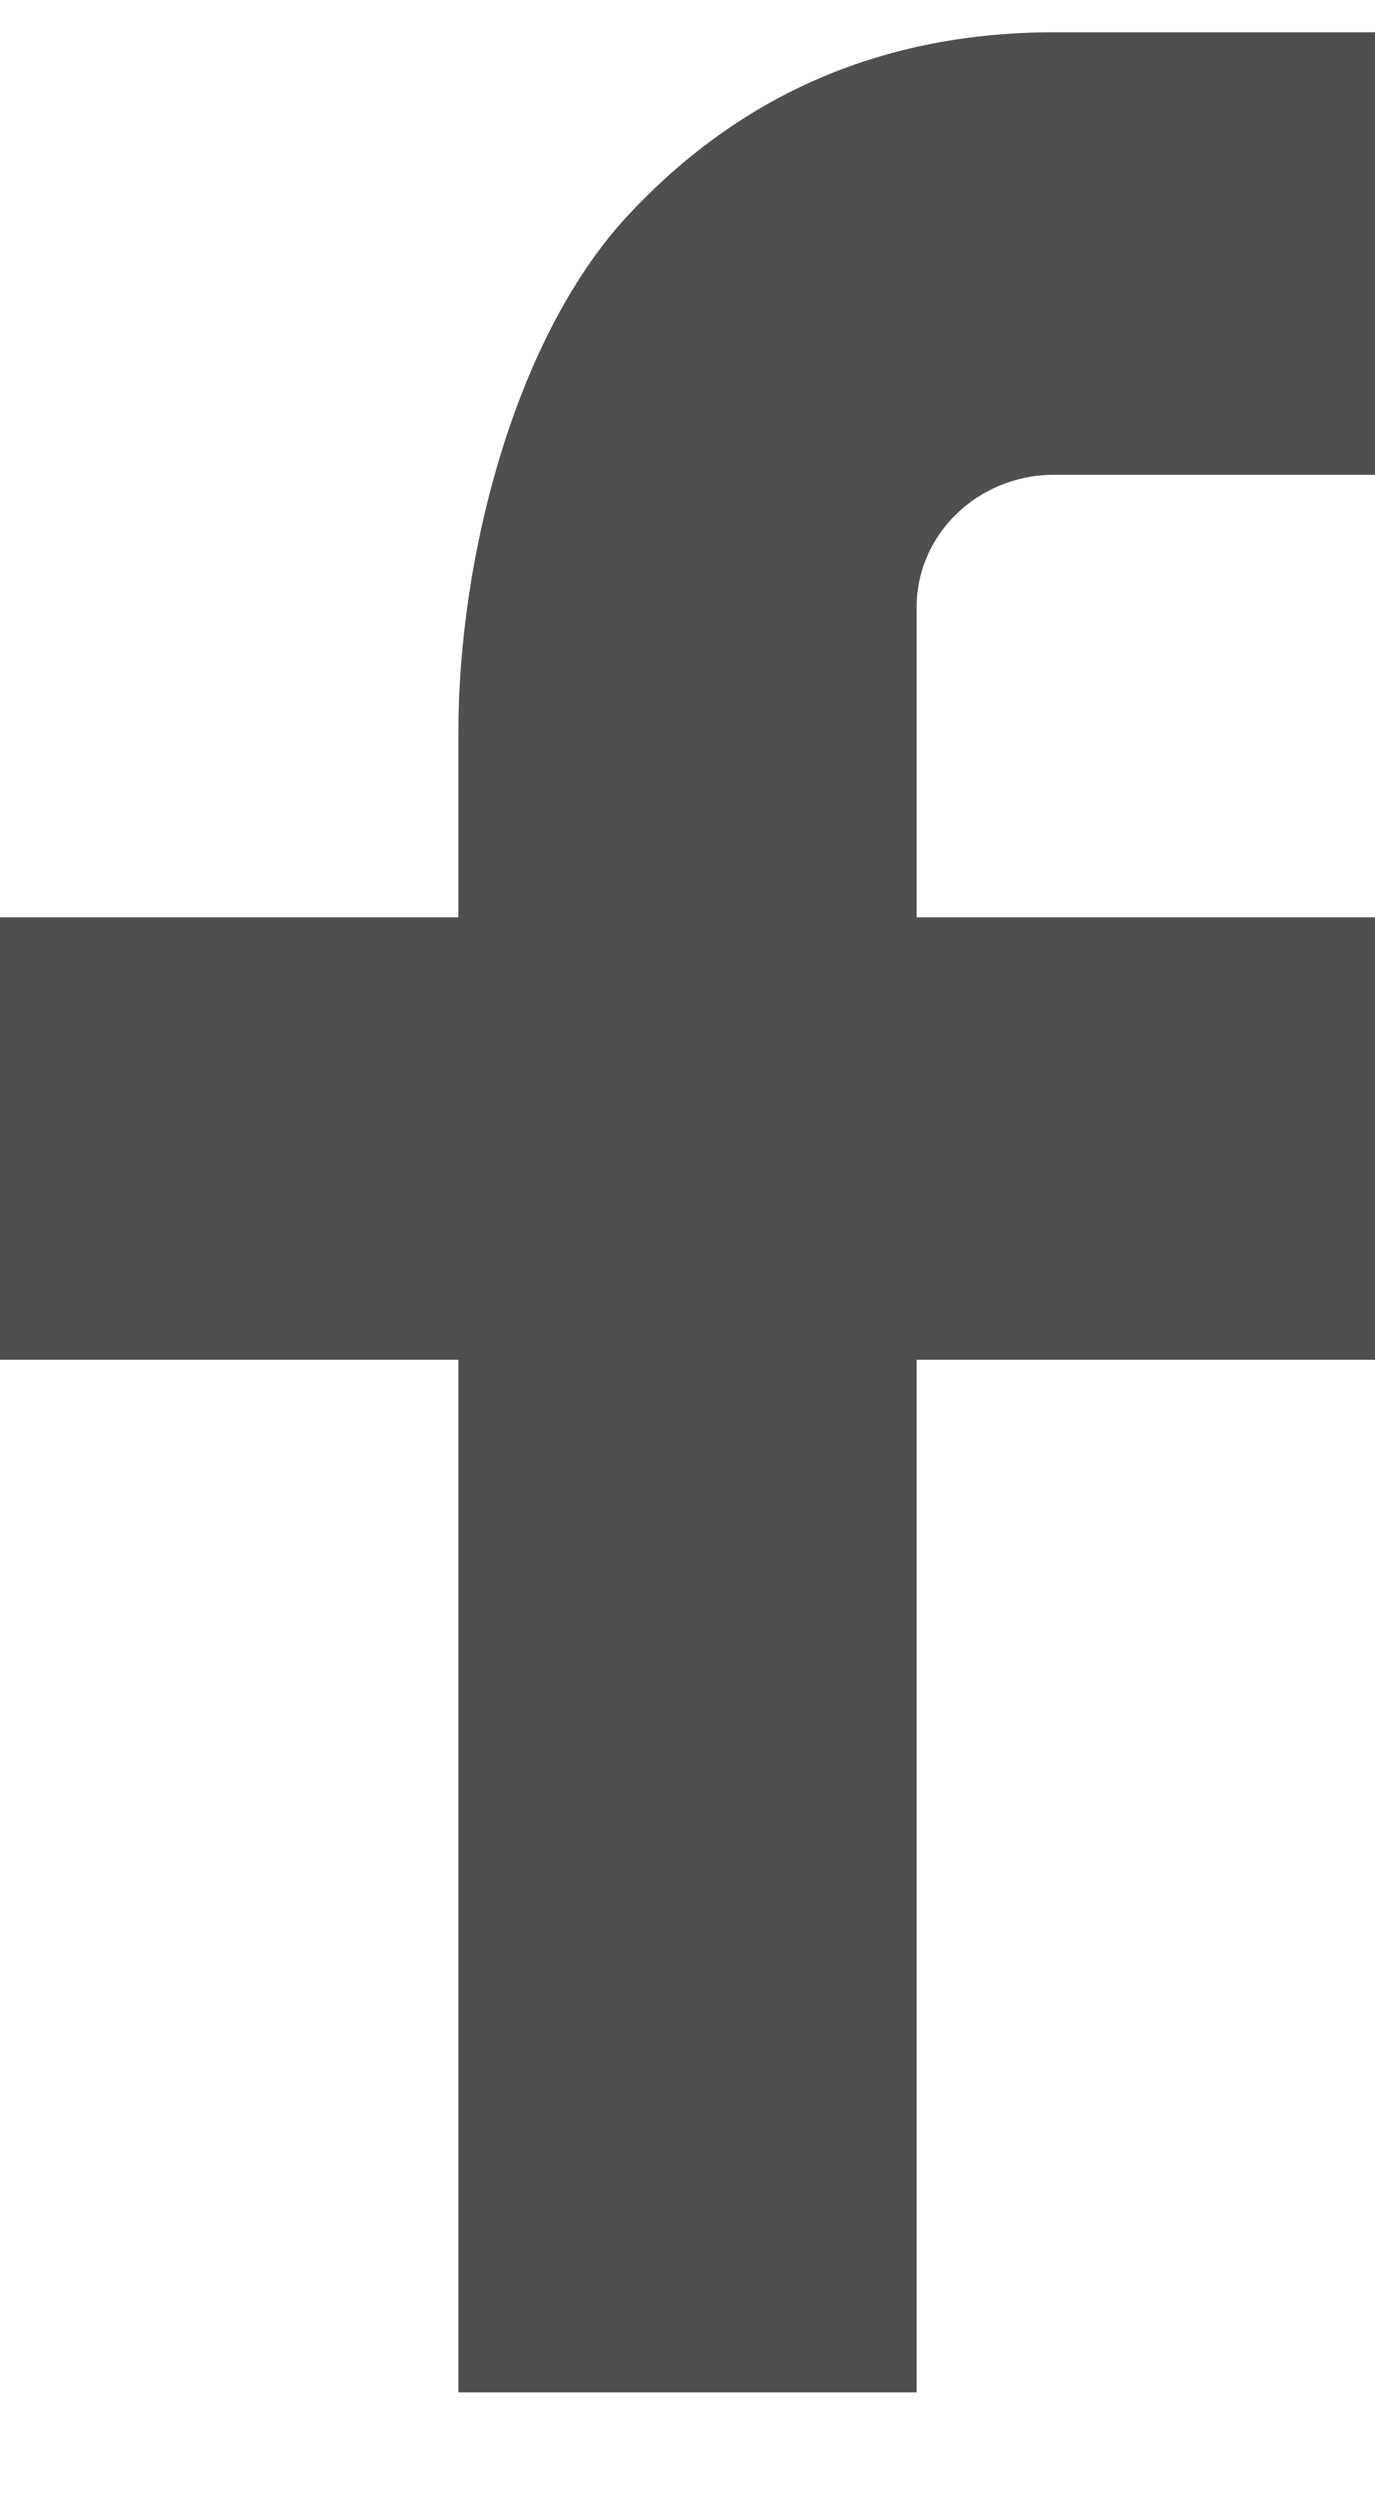 <svg width="11" height="20" viewBox="0 0 11 20" fill="none" xmlns="http://www.w3.org/2000/svg">
<path d="M7.333 7.338H11V10.877H7.333V19.137H3.667V10.877H0V7.338H3.667V5.857C3.667 4.454 4.124 2.681 5.033 1.713C5.942 0.742 7.078 0.258 8.438 0.258H11V3.798H8.433C7.825 3.798 7.333 4.272 7.333 4.858V7.338Z" fill="#4F4F4F"></path>
</svg>
